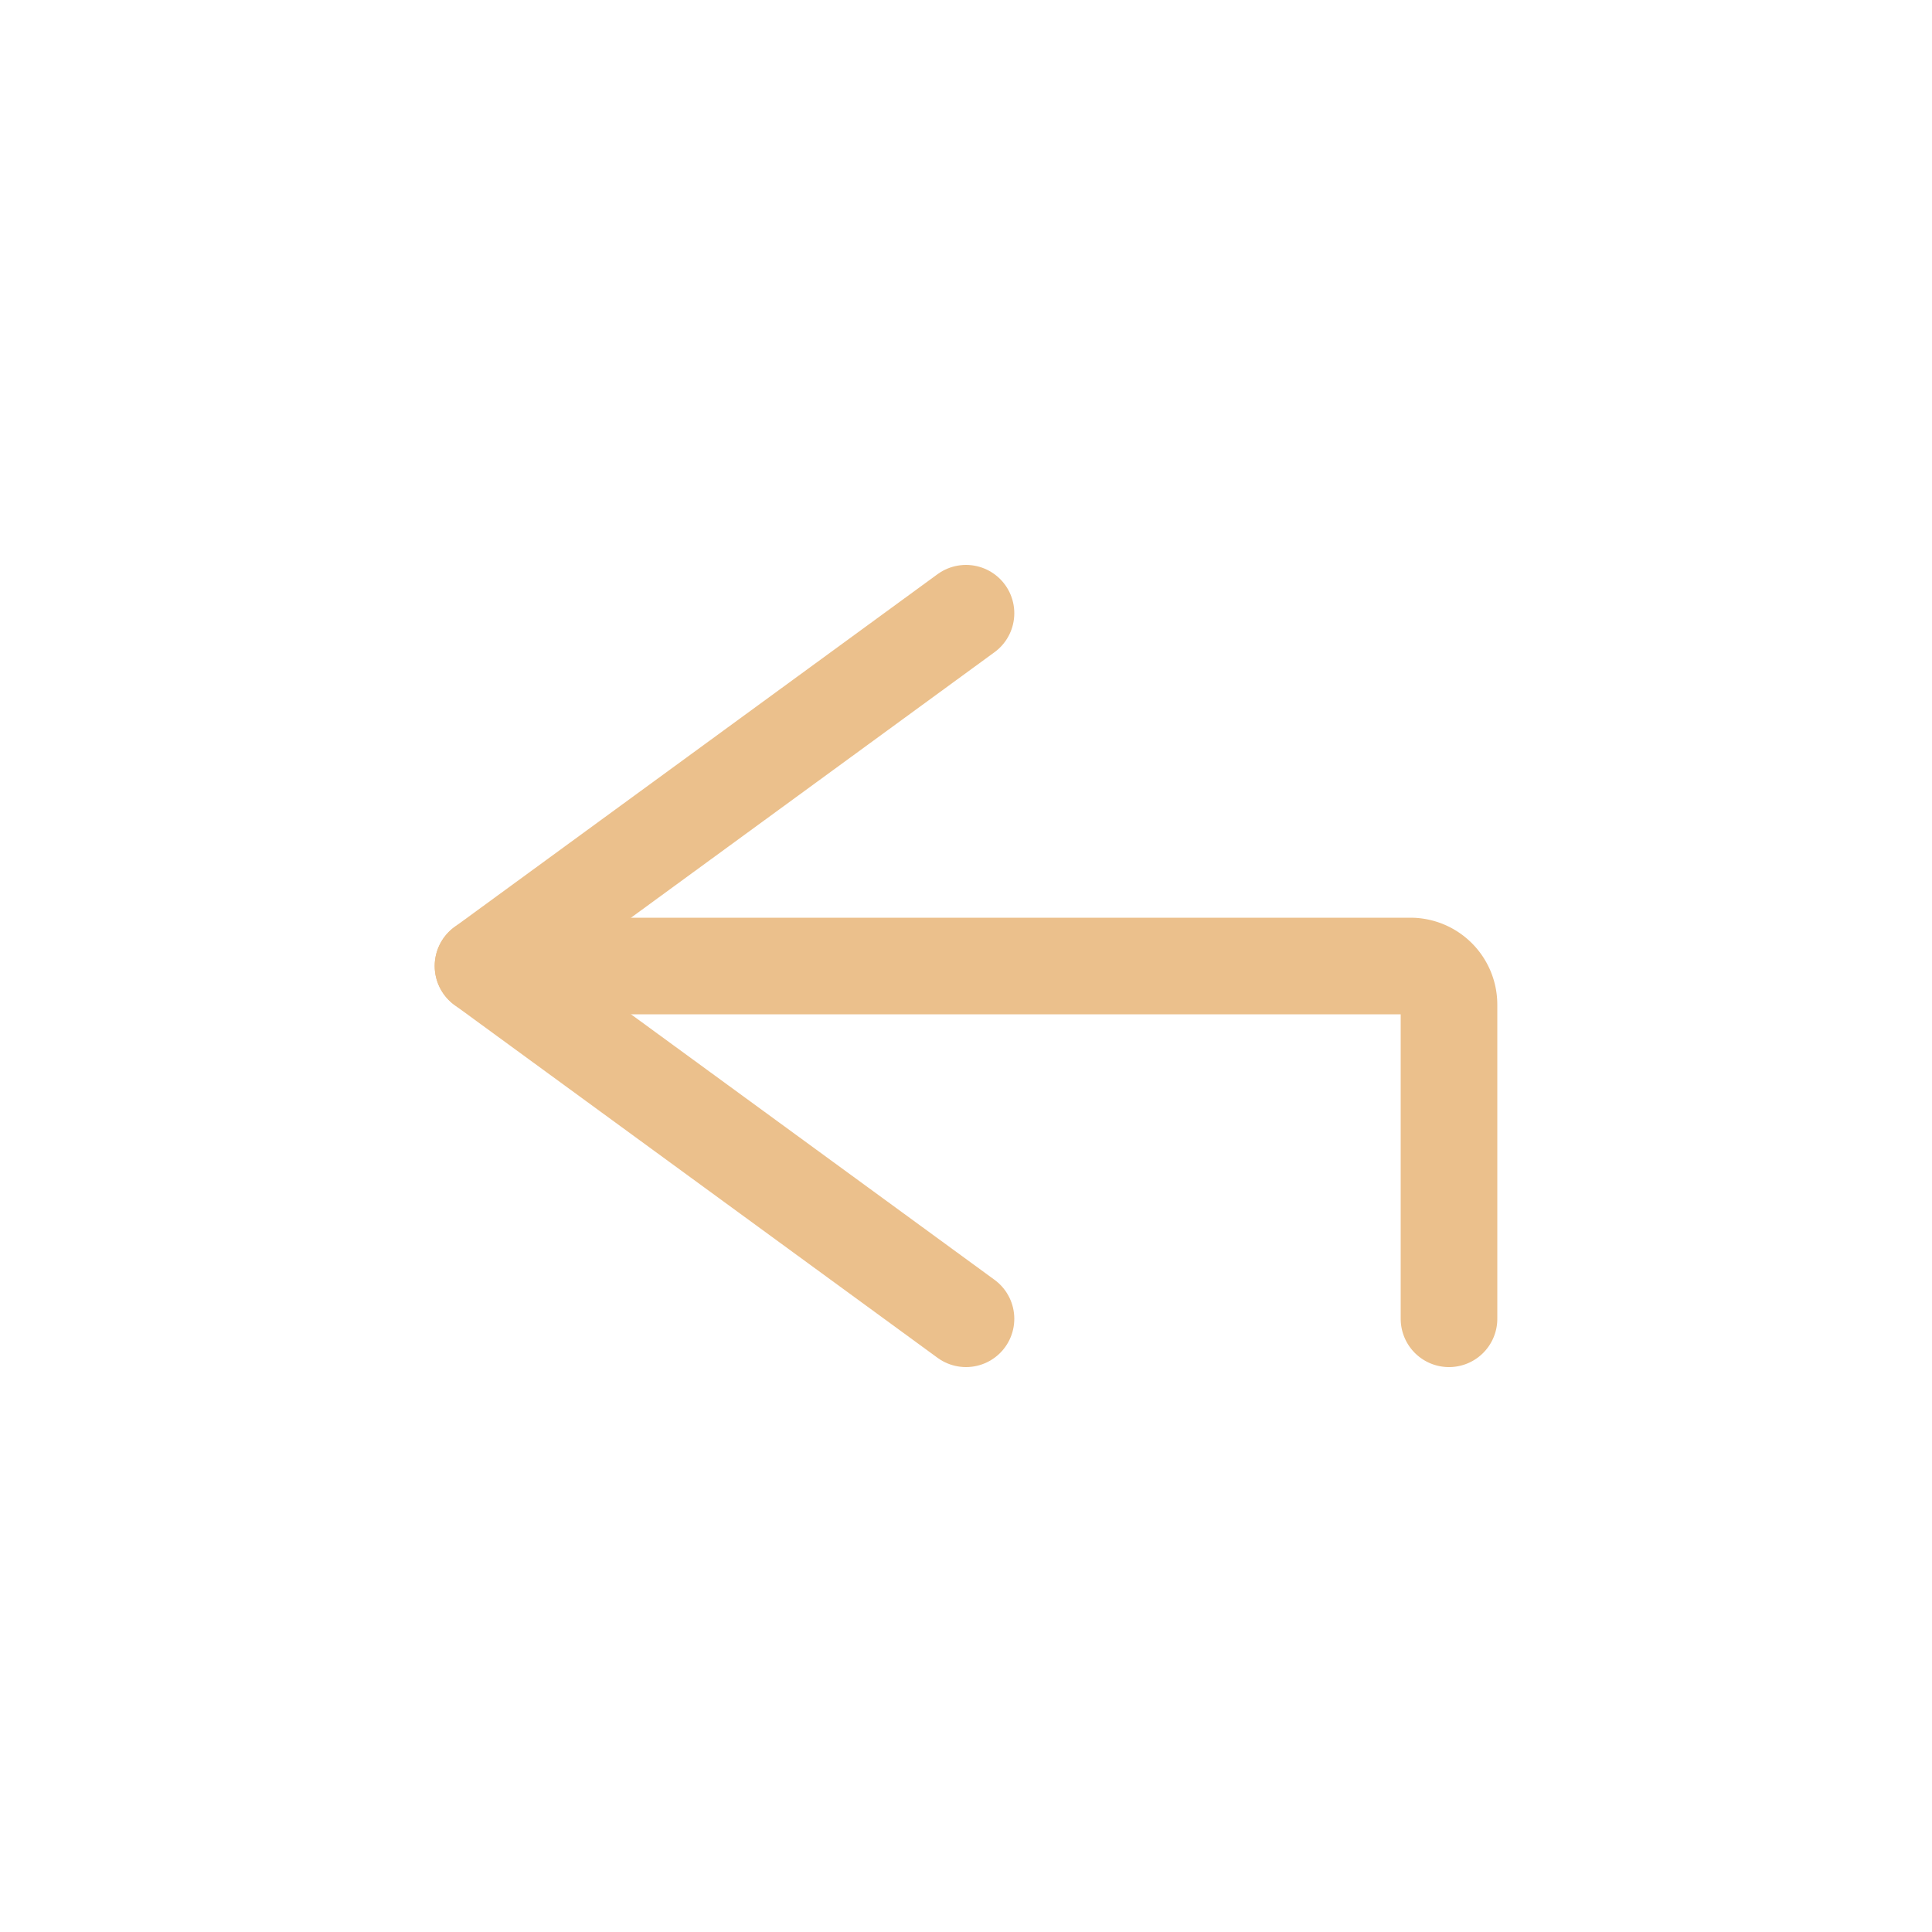 <svg xmlns="http://www.w3.org/2000/svg" viewBox="0 0 100 100"><defs><style>.cls-1,.cls-2{fill:none;}.cls-2{stroke: #ebc08c;stroke-linecap:round;stroke-linejoin:round;stroke-width:5px;}</style></defs><title>2Fichier 52</title><g id="Calque_2"><g id="Calque_1-2"><rect class="cls-1" width="100" height="100"/><polyline class="cls-2" points="50 68.26 25 50 50 31.74"/><path class="cls-2" d="M25,50H73a2,2,0,0,1,2,2V68.26"/></g></g></svg>